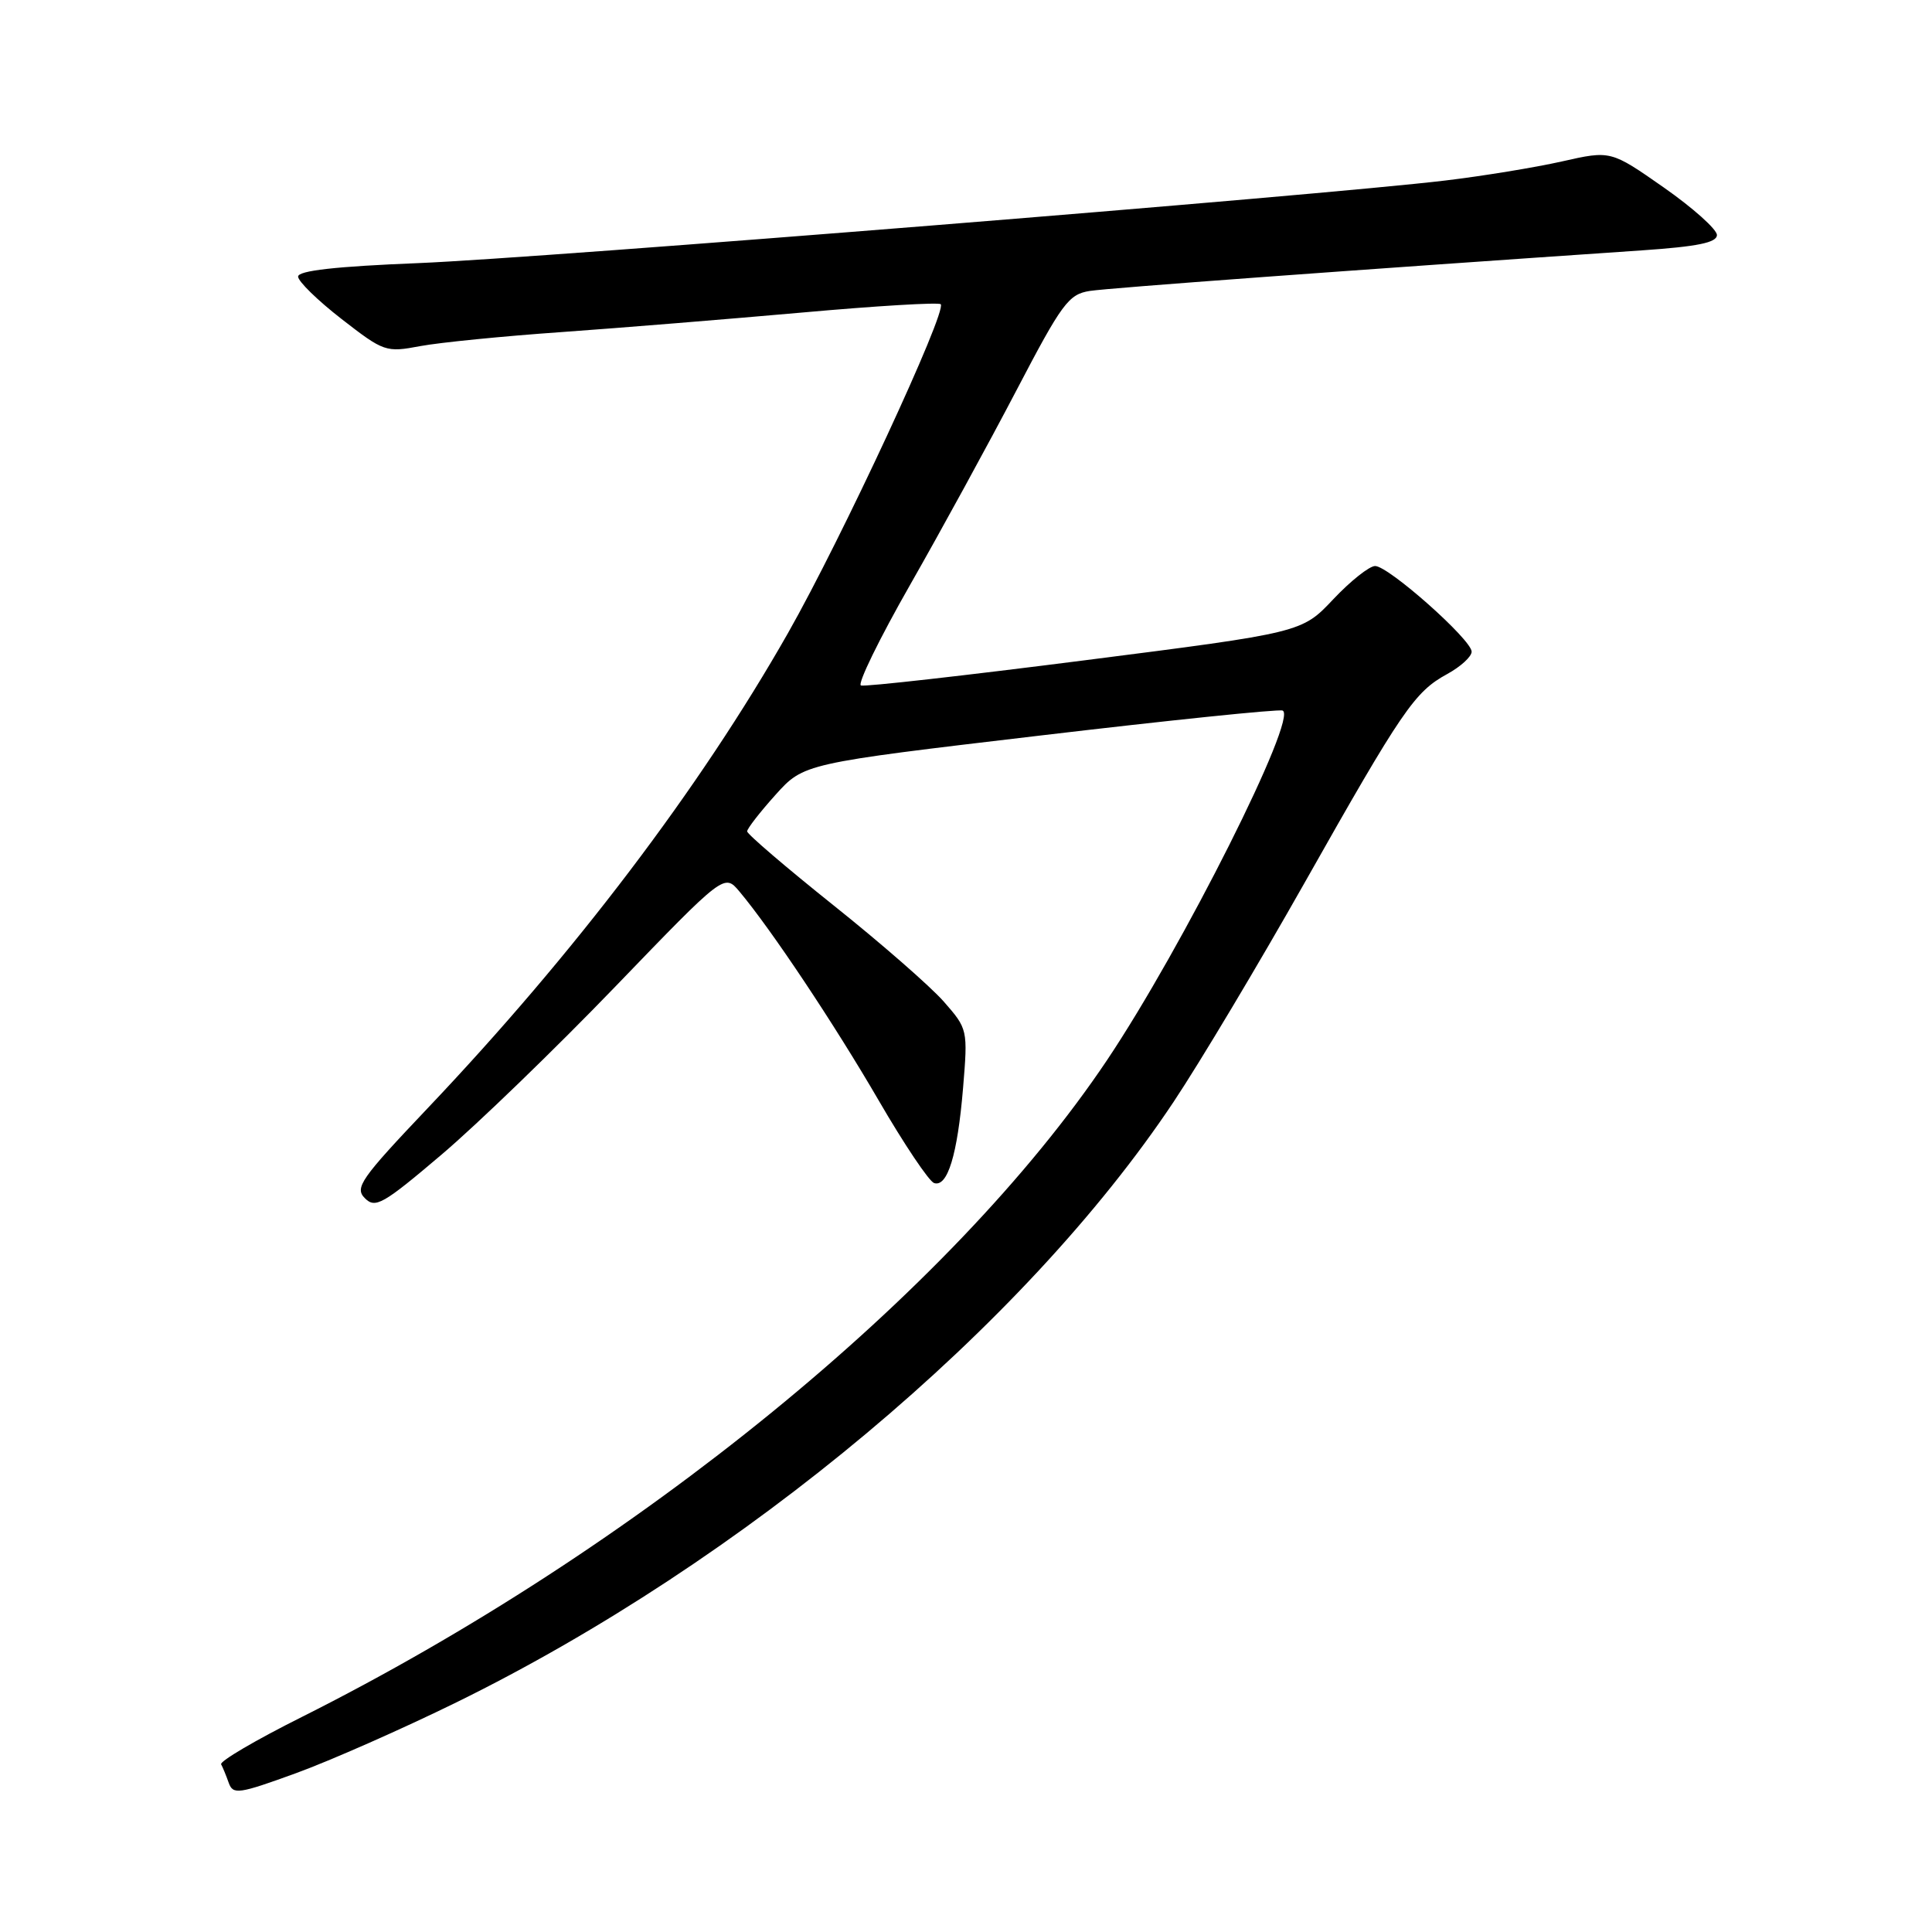 <?xml version="1.0" encoding="UTF-8" standalone="no"?>
<!DOCTYPE svg PUBLIC "-//W3C//DTD SVG 1.1//EN" "http://www.w3.org/Graphics/SVG/1.1/DTD/svg11.dtd" >
<svg xmlns="http://www.w3.org/2000/svg" xmlns:xlink="http://www.w3.org/1999/xlink" version="1.1" viewBox="0 0 256 256">
 <g >
 <path fill="currentColor"
d=" M 60.50 225.56 C 98.43 206.93 135.73 175.69 155.51 146.00 C 158.99 140.78 166.79 127.72 172.85 117.00 C 185.80 94.08 187.44 91.67 191.75 89.32 C 193.54 88.34 195.00 87.01 195.00 86.35 C 195.00 84.77 183.99 75.00 182.21 75.00 C 181.45 75.00 178.95 76.98 176.66 79.41 C 172.50 83.82 172.50 83.82 143.75 87.49 C 127.93 89.51 114.59 91.02 114.08 90.83 C 113.58 90.65 116.51 84.65 120.59 77.50 C 124.67 70.35 131.00 58.77 134.66 51.77 C 140.72 40.17 141.59 38.99 144.41 38.55 C 147.03 38.15 178.59 35.83 217.50 33.18 C 224.94 32.67 227.50 32.15 227.50 31.14 C 227.50 30.39 224.34 27.56 220.47 24.85 C 213.43 19.93 213.43 19.93 206.97 21.39 C 203.41 22.19 196.45 23.33 191.50 23.92 C 175.03 25.90 71.74 34.20 55.50 34.86 C 44.49 35.30 39.50 35.86 39.50 36.65 C 39.50 37.28 42.09 39.81 45.26 42.27 C 50.86 46.62 51.14 46.72 55.69 45.86 C 58.27 45.38 66.70 44.54 74.44 44.00 C 82.17 43.45 96.52 42.28 106.32 41.41 C 116.13 40.53 124.37 40.04 124.65 40.31 C 125.53 41.20 111.52 71.38 104.41 83.89 C 92.74 104.43 76.11 126.36 56.65 146.86 C 47.79 156.20 46.96 157.39 48.35 158.77 C 49.73 160.16 50.74 159.59 58.50 153.00 C 63.24 148.98 73.61 138.95 81.54 130.72 C 95.97 115.75 95.97 115.75 97.97 118.12 C 102.18 123.13 110.58 135.74 116.44 145.83 C 119.80 151.62 123.10 156.53 123.77 156.76 C 125.55 157.35 126.87 153.04 127.61 144.18 C 128.25 136.42 128.23 136.34 125.05 132.71 C 123.28 130.70 116.70 124.95 110.42 119.94 C 104.14 114.92 99.00 110.52 99.00 110.16 C 99.00 109.80 100.69 107.62 102.75 105.33 C 106.50 101.16 106.50 101.16 137.69 97.48 C 154.84 95.45 169.36 93.95 169.94 94.15 C 172.10 94.87 156.68 125.57 146.67 140.50 C 126.08 171.20 84.29 205.29 39.97 227.52 C 33.89 230.56 29.09 233.38 29.30 233.78 C 29.52 234.18 29.97 235.28 30.31 236.24 C 30.88 237.83 31.62 237.72 39.21 234.96 C 43.77 233.30 53.35 229.07 60.50 225.56 Z "/>
</g>
</svg>